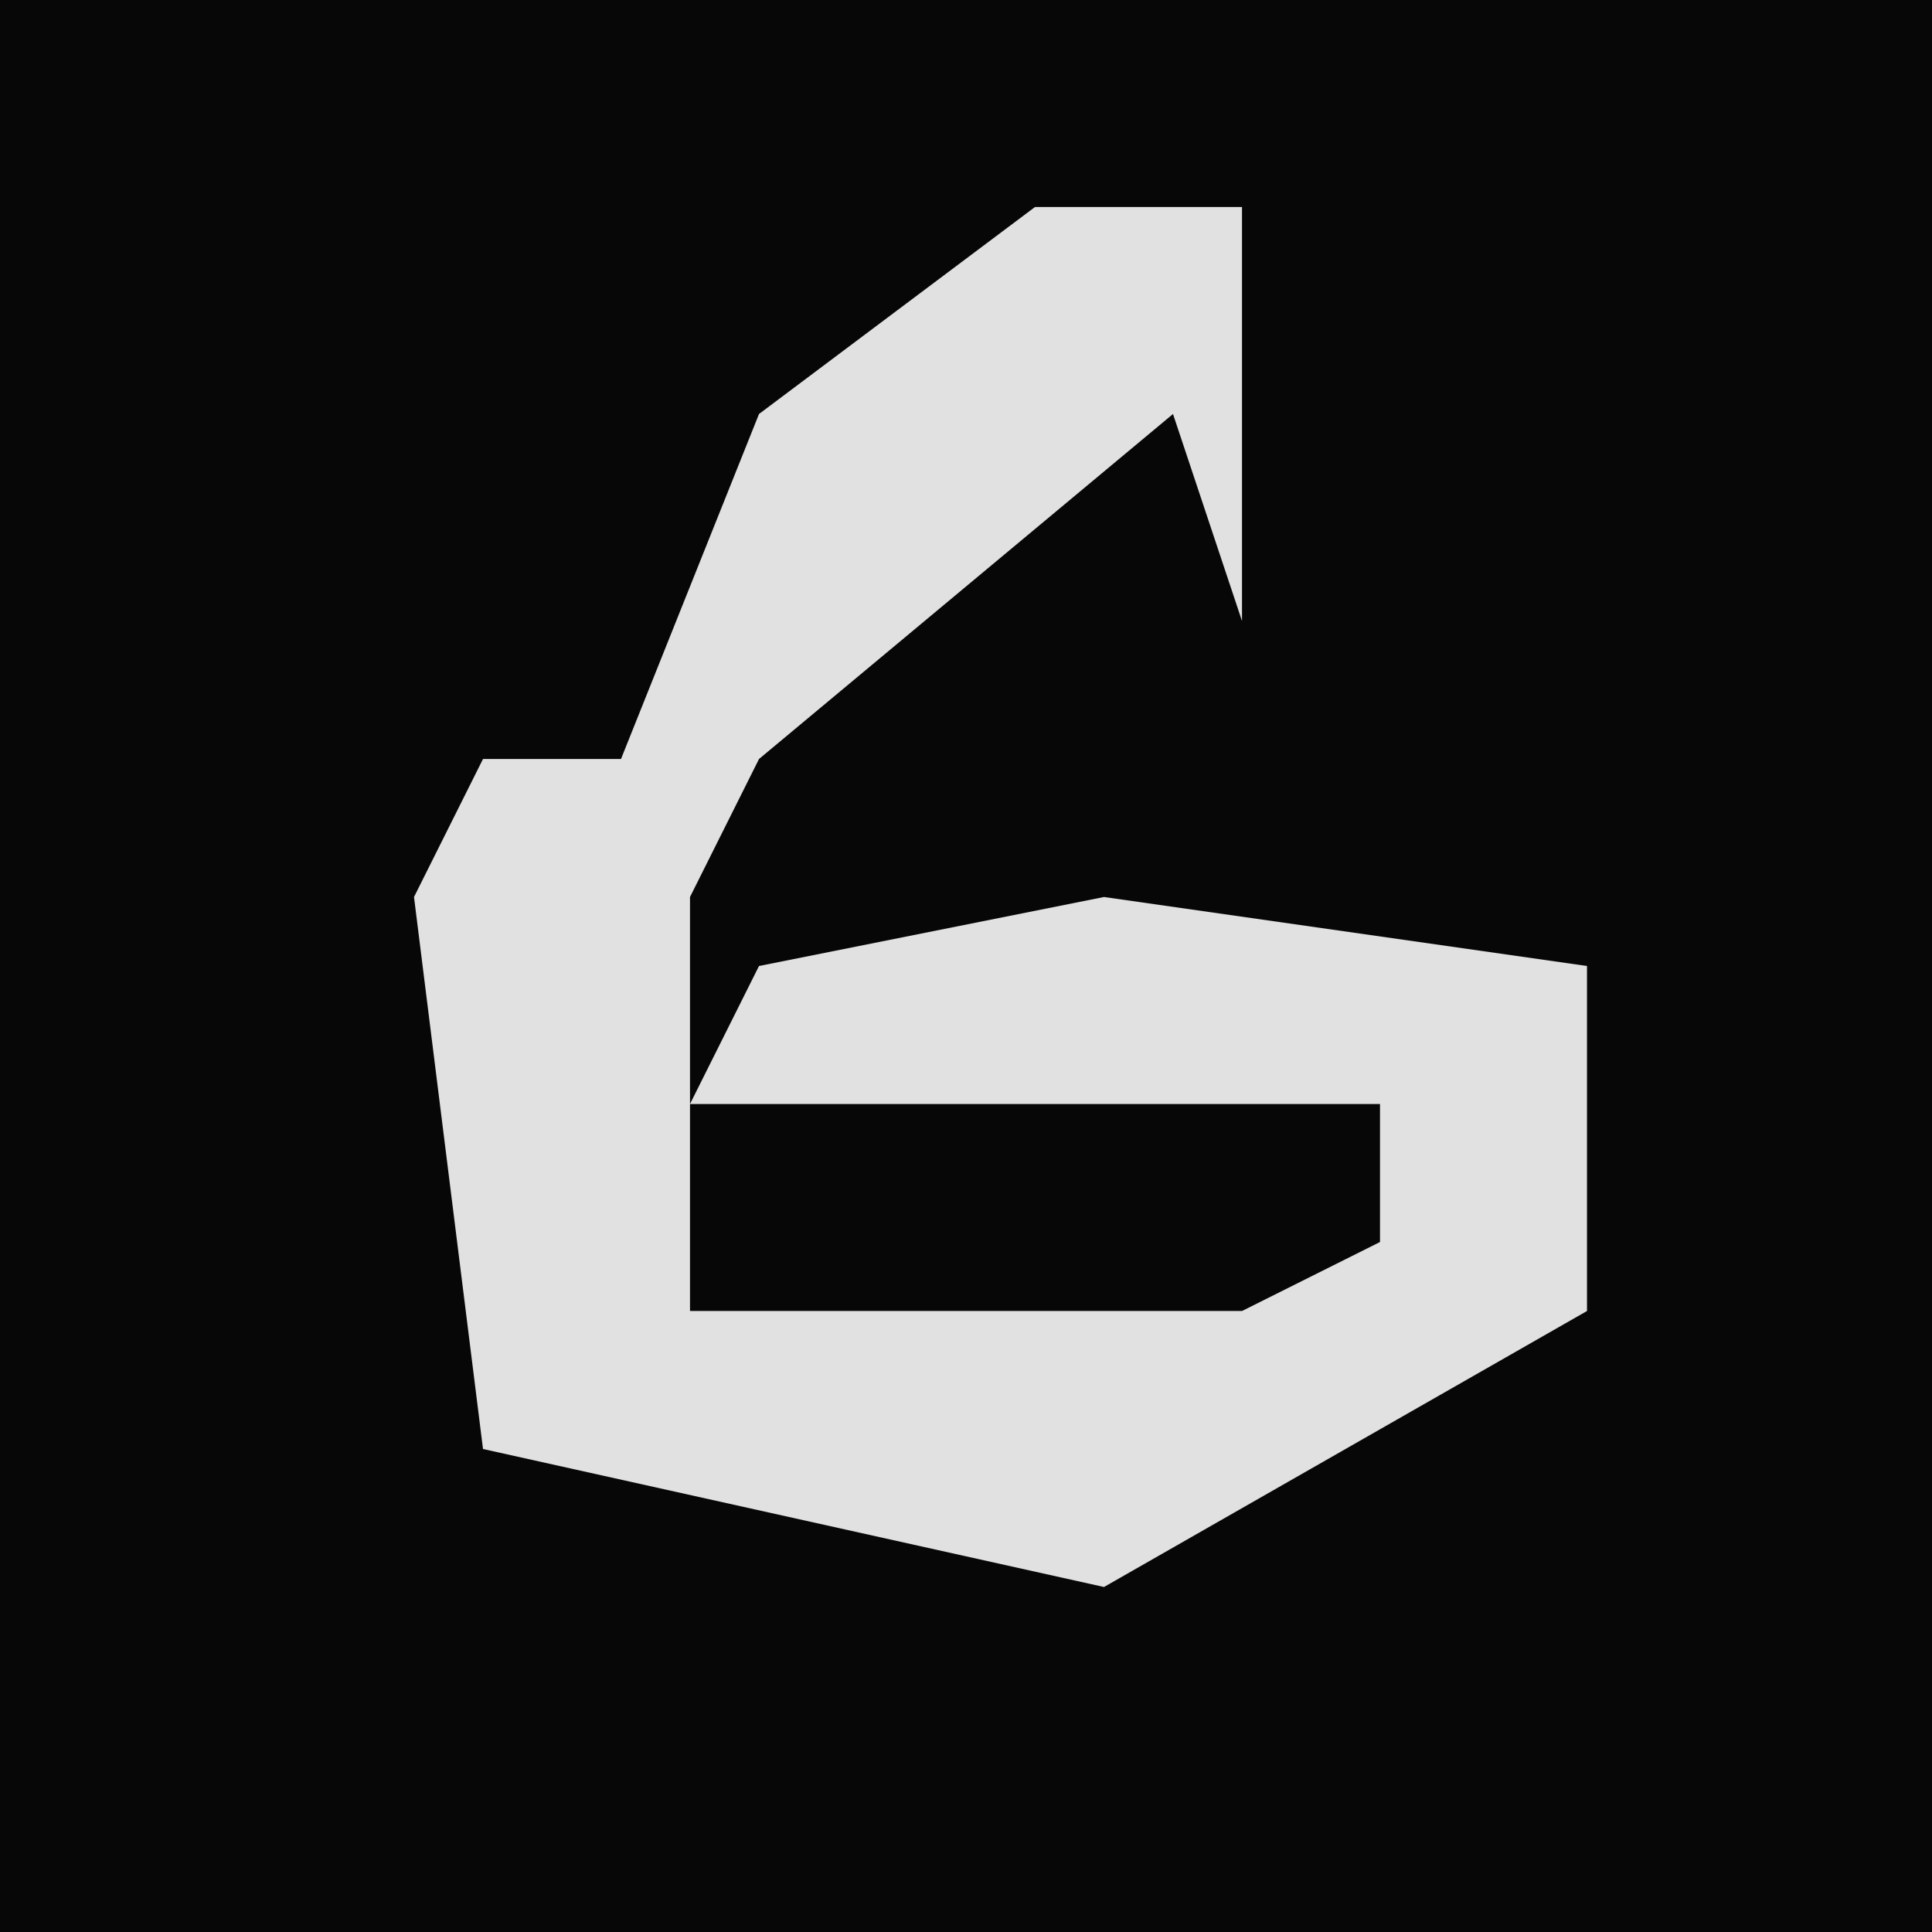 <?xml version="1.0" encoding="UTF-8"?>
<svg version="1.1" xmlns="http://www.w3.org/2000/svg" width="28" height="28">
<path d="M0,0 L28,0 L28,28 L0,28 Z " fill="#070707" transform="translate(0,0)"/>
<path d="M0,0 L3,0 L3,6 L2,3 L-4,8 L-5,10 L-5,16 L3,16 L5,15 L5,13 L-5,13 L-4,11 L1,10 L8,11 L8,16 L1,20 L-8,18 L-9,10 L-8,8 L-6,8 L-4,3 Z " fill="#E1E1E1" transform="translate(15,3)"/>
</svg>
